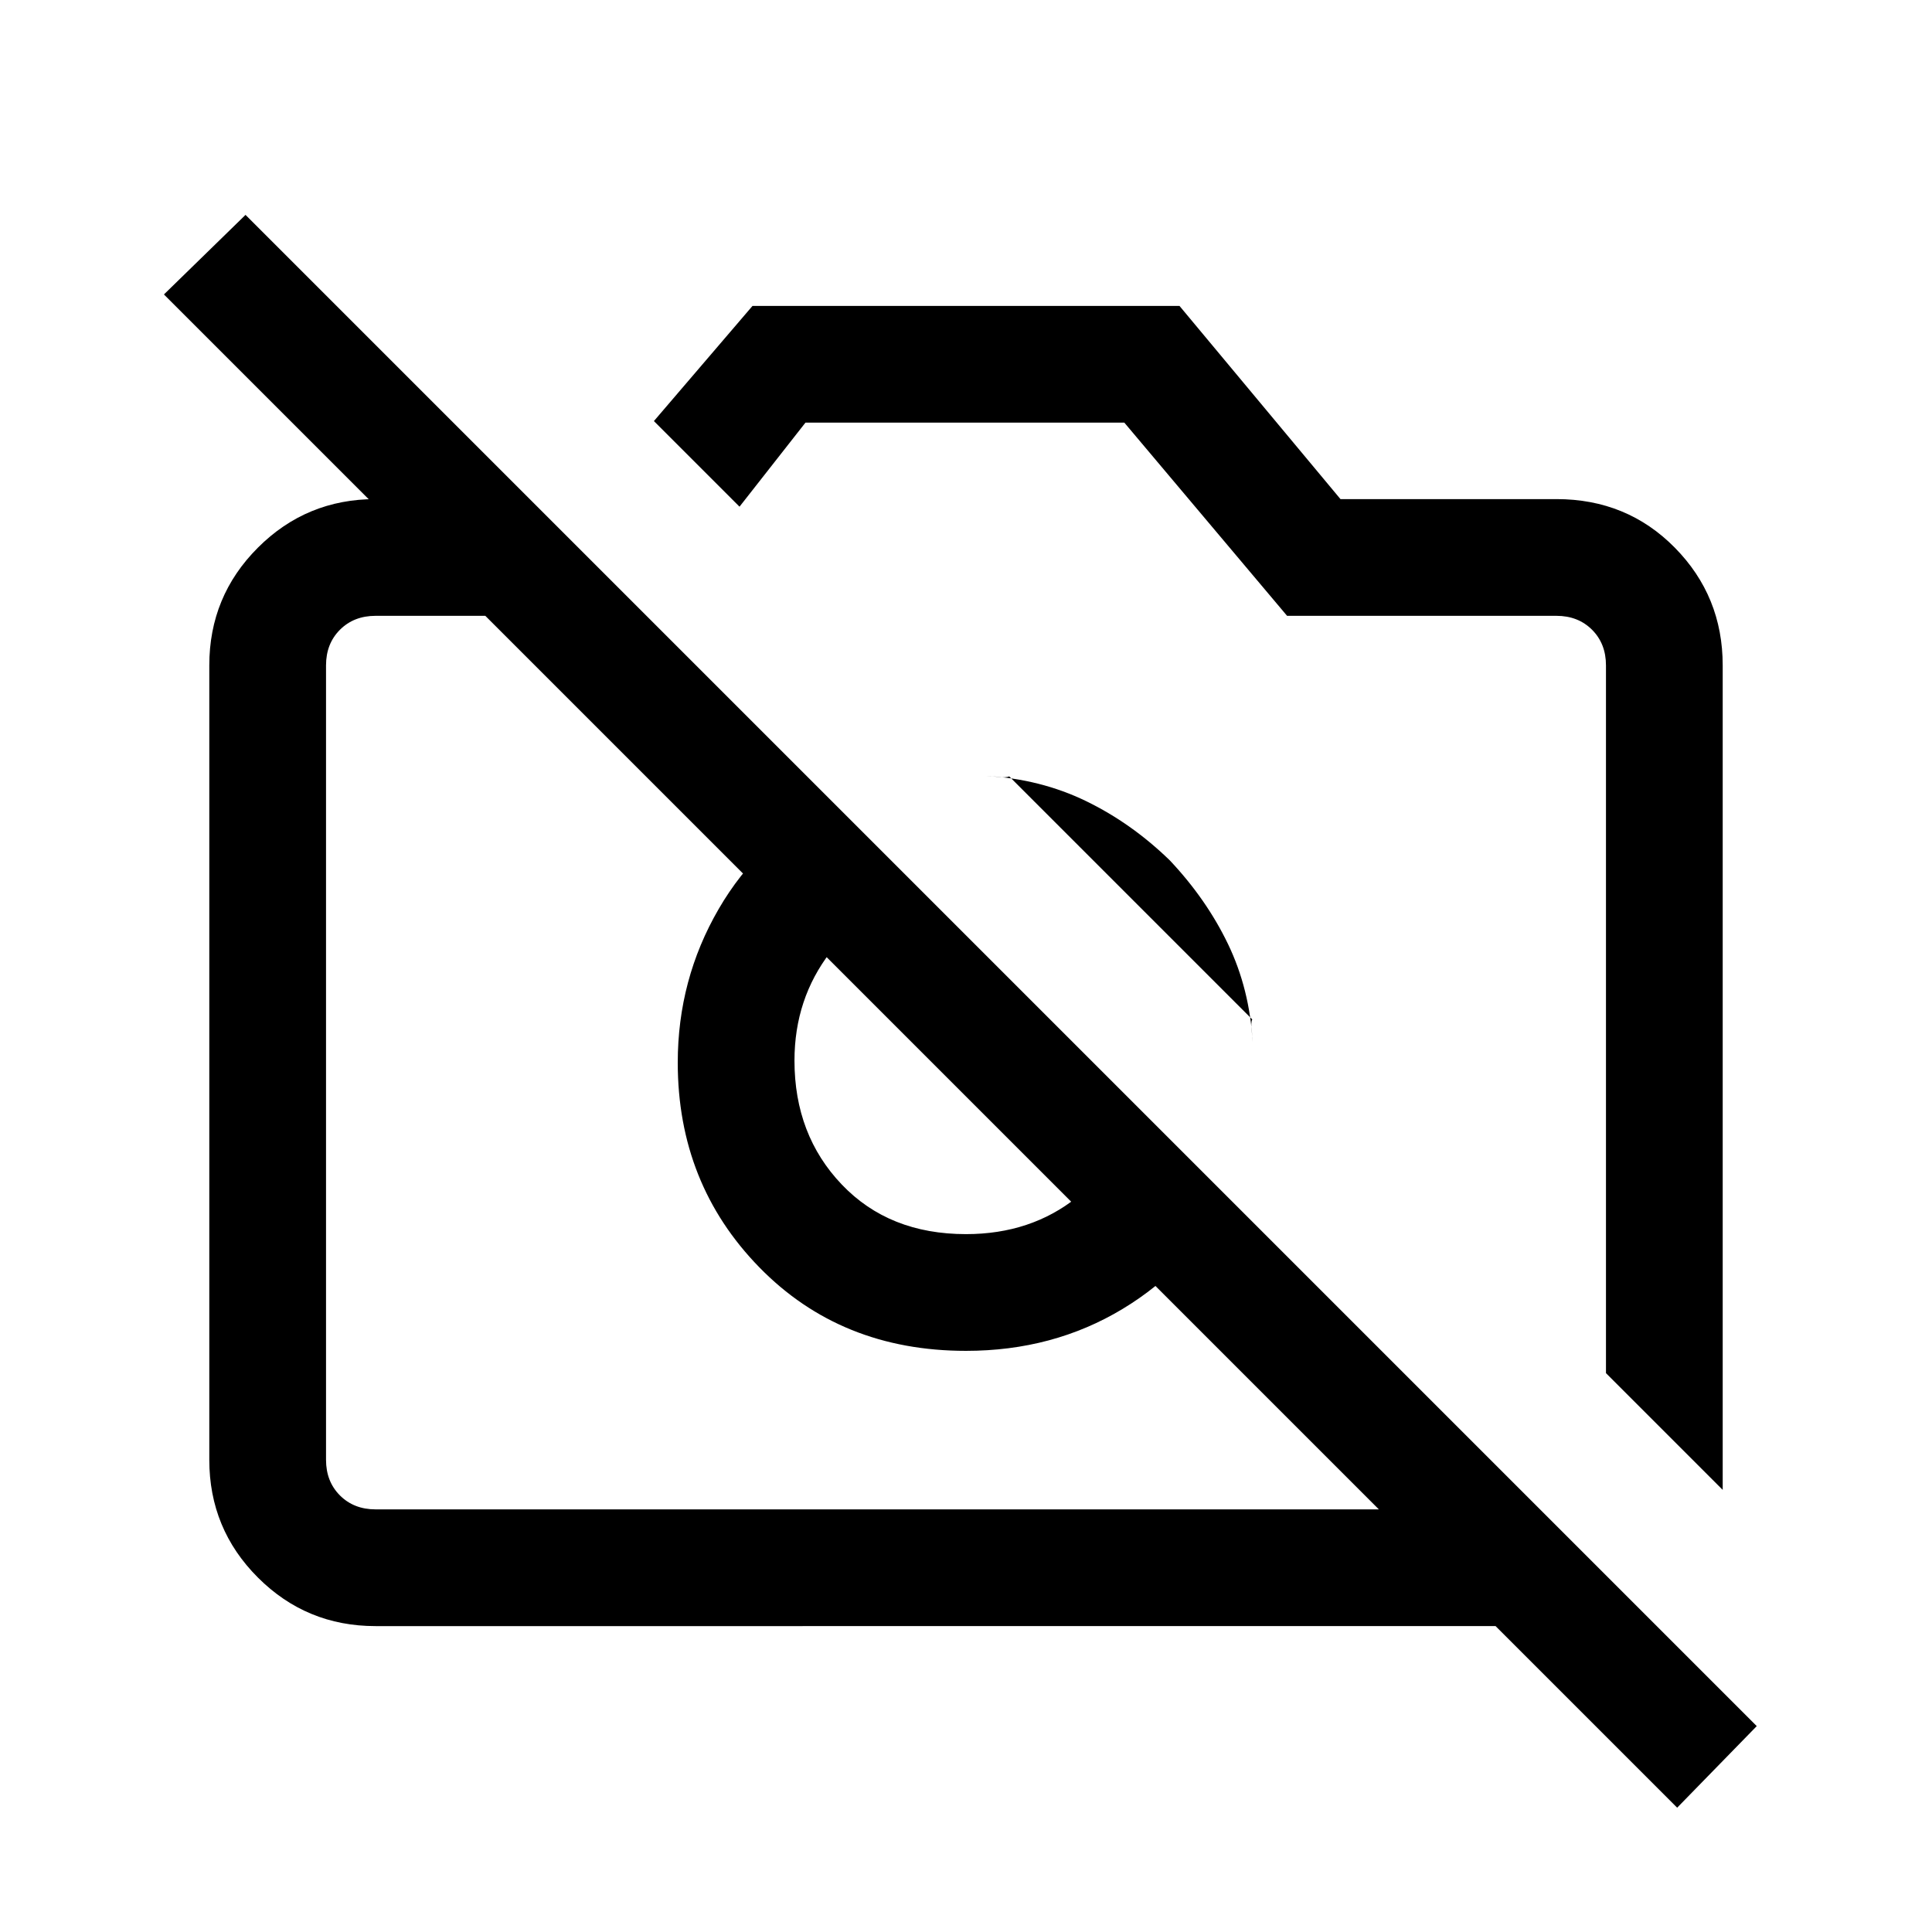 <svg xmlns="http://www.w3.org/2000/svg" height="20" viewBox="0 -960 960 960" width="20"><path d="m856-219.69-58-58v-351.69q0-10.77-6.92-17.7-6.93-6.92-17.7-6.92H639.54l-80.87-96H400.23l-32.77 41.77-42.54-42.54 49-57.23h212.16l80 96h107.3q35.05 0 58.83 24.14Q856-663.73 856-629.38v409.69ZM186.62-152q-34.35 0-58.48-24.14Q104-200.27 104-234.62v-394.76q0-34.35 24.14-58.48Q152.27-712 186.62-712h76.61l58 58H186.62q-10.77 0-17.7 6.92-6.92 6.93-6.92 17.7v394.76q0 10.77 6.92 17.7 6.93 6.92 17.7 6.92h578.61l58 58H186.62Zm423.07-213.54q-17.38 35.16-51.91 55.96-34.52 20.81-77.78 20.81-62.19 0-102.71-41.52-40.52-41.52-40.52-101.71 0-41.26 20.31-76.28 20.3-35.03 56.46-53.41l45.77 45.77q-28.77 5.77-46.66 29-17.88 23.23-17.88 53.92 0 36.96 23.51 61.59 23.5 24.64 61.72 24.64 32.31 0 55.23-18.38 22.92-18.39 28.69-46.16l45.77 45.77Zm-28.36-166.89q18.21 19.35 28.9 41.6 10.69 22.25 12.23 48.83 0-1.62-.5-5.73-.5-4.12.27-5.73L501.46-574.23q-1.61.77-5.73.27-4.11-.5-5.73-.5 27.02 1.54 49.65 12.52t41.68 29.51ZM833.38-61.77 81.46-813.69 122-853.23l750.92 750.92-39.54 40.54ZM463.15-432Zm119.08-61.46Z"/></svg>